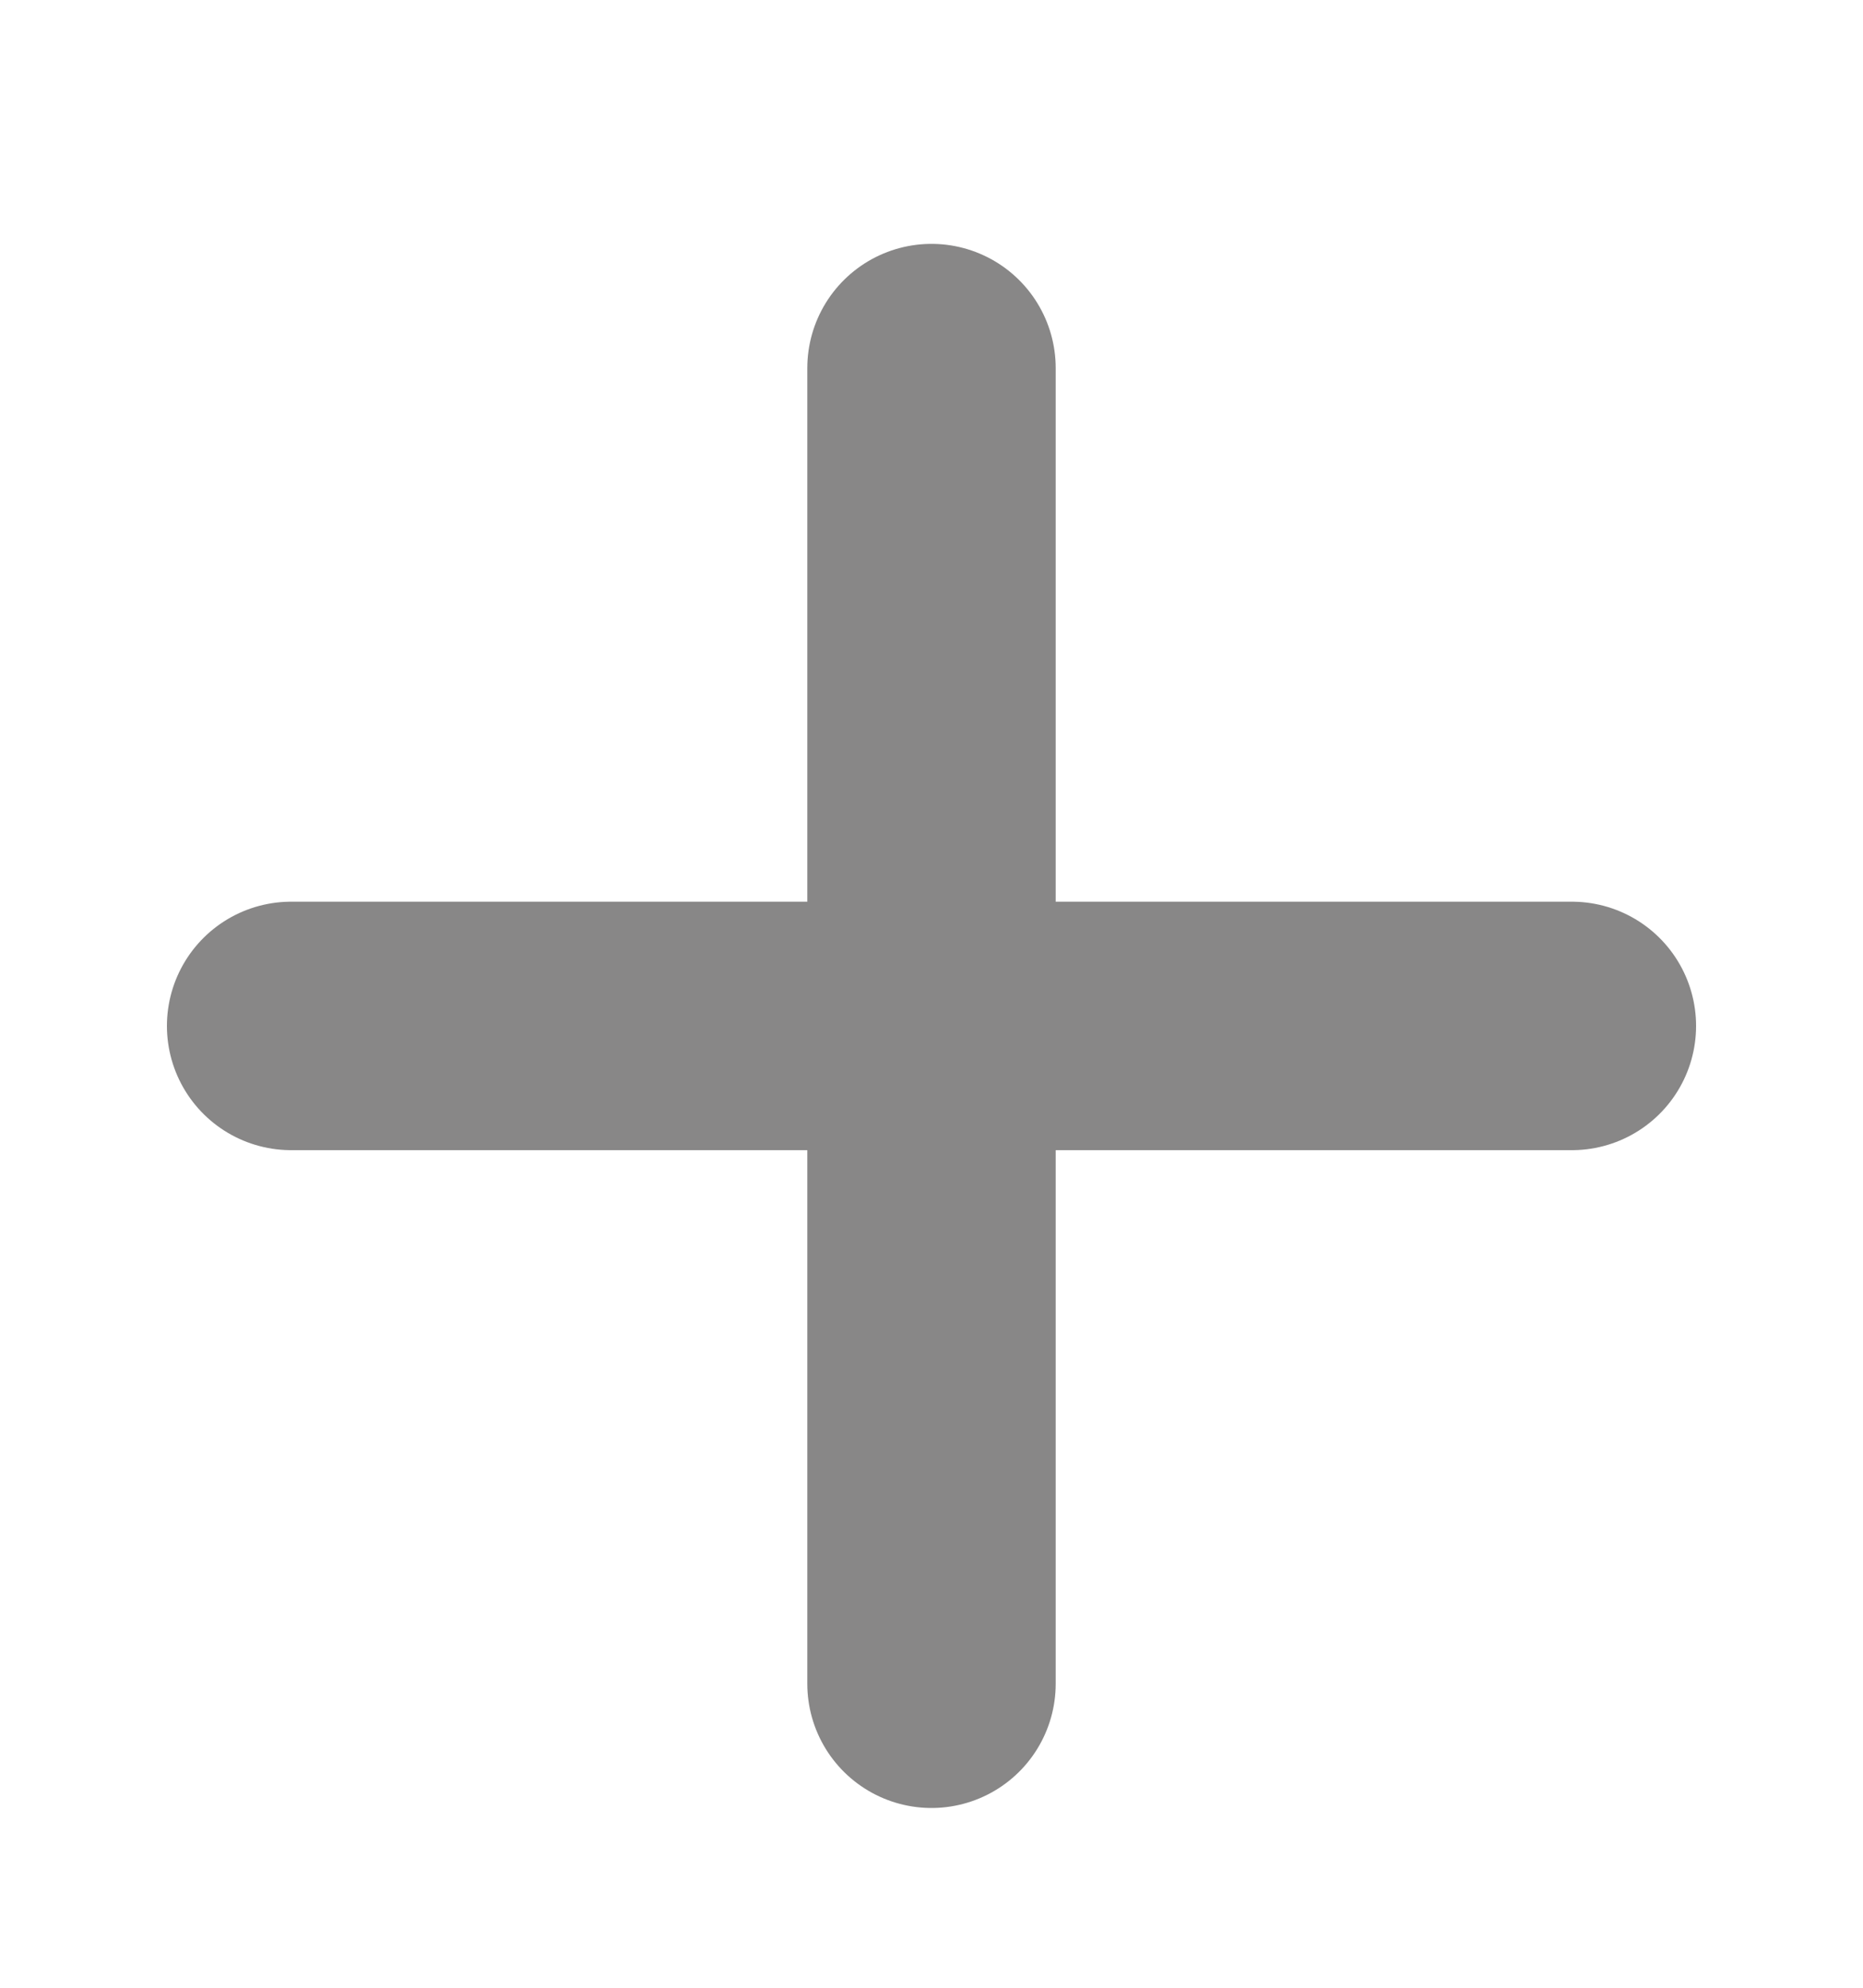 <svg width="15" height="16" viewBox="0 0 15 16" fill="none" xmlns="http://www.w3.org/2000/svg">
<g id="Plus">
<path id="Vector" d="M2.344 8.258H12.656" stroke="#888787" stroke-width="2" stroke-linecap="round" stroke-linejoin="round"/>
<path id="Vector_2" d="M7.5 2.963V13.553" stroke="#888787" stroke-width="2" stroke-linecap="round" stroke-linejoin="round"/>
</g>
</svg>
